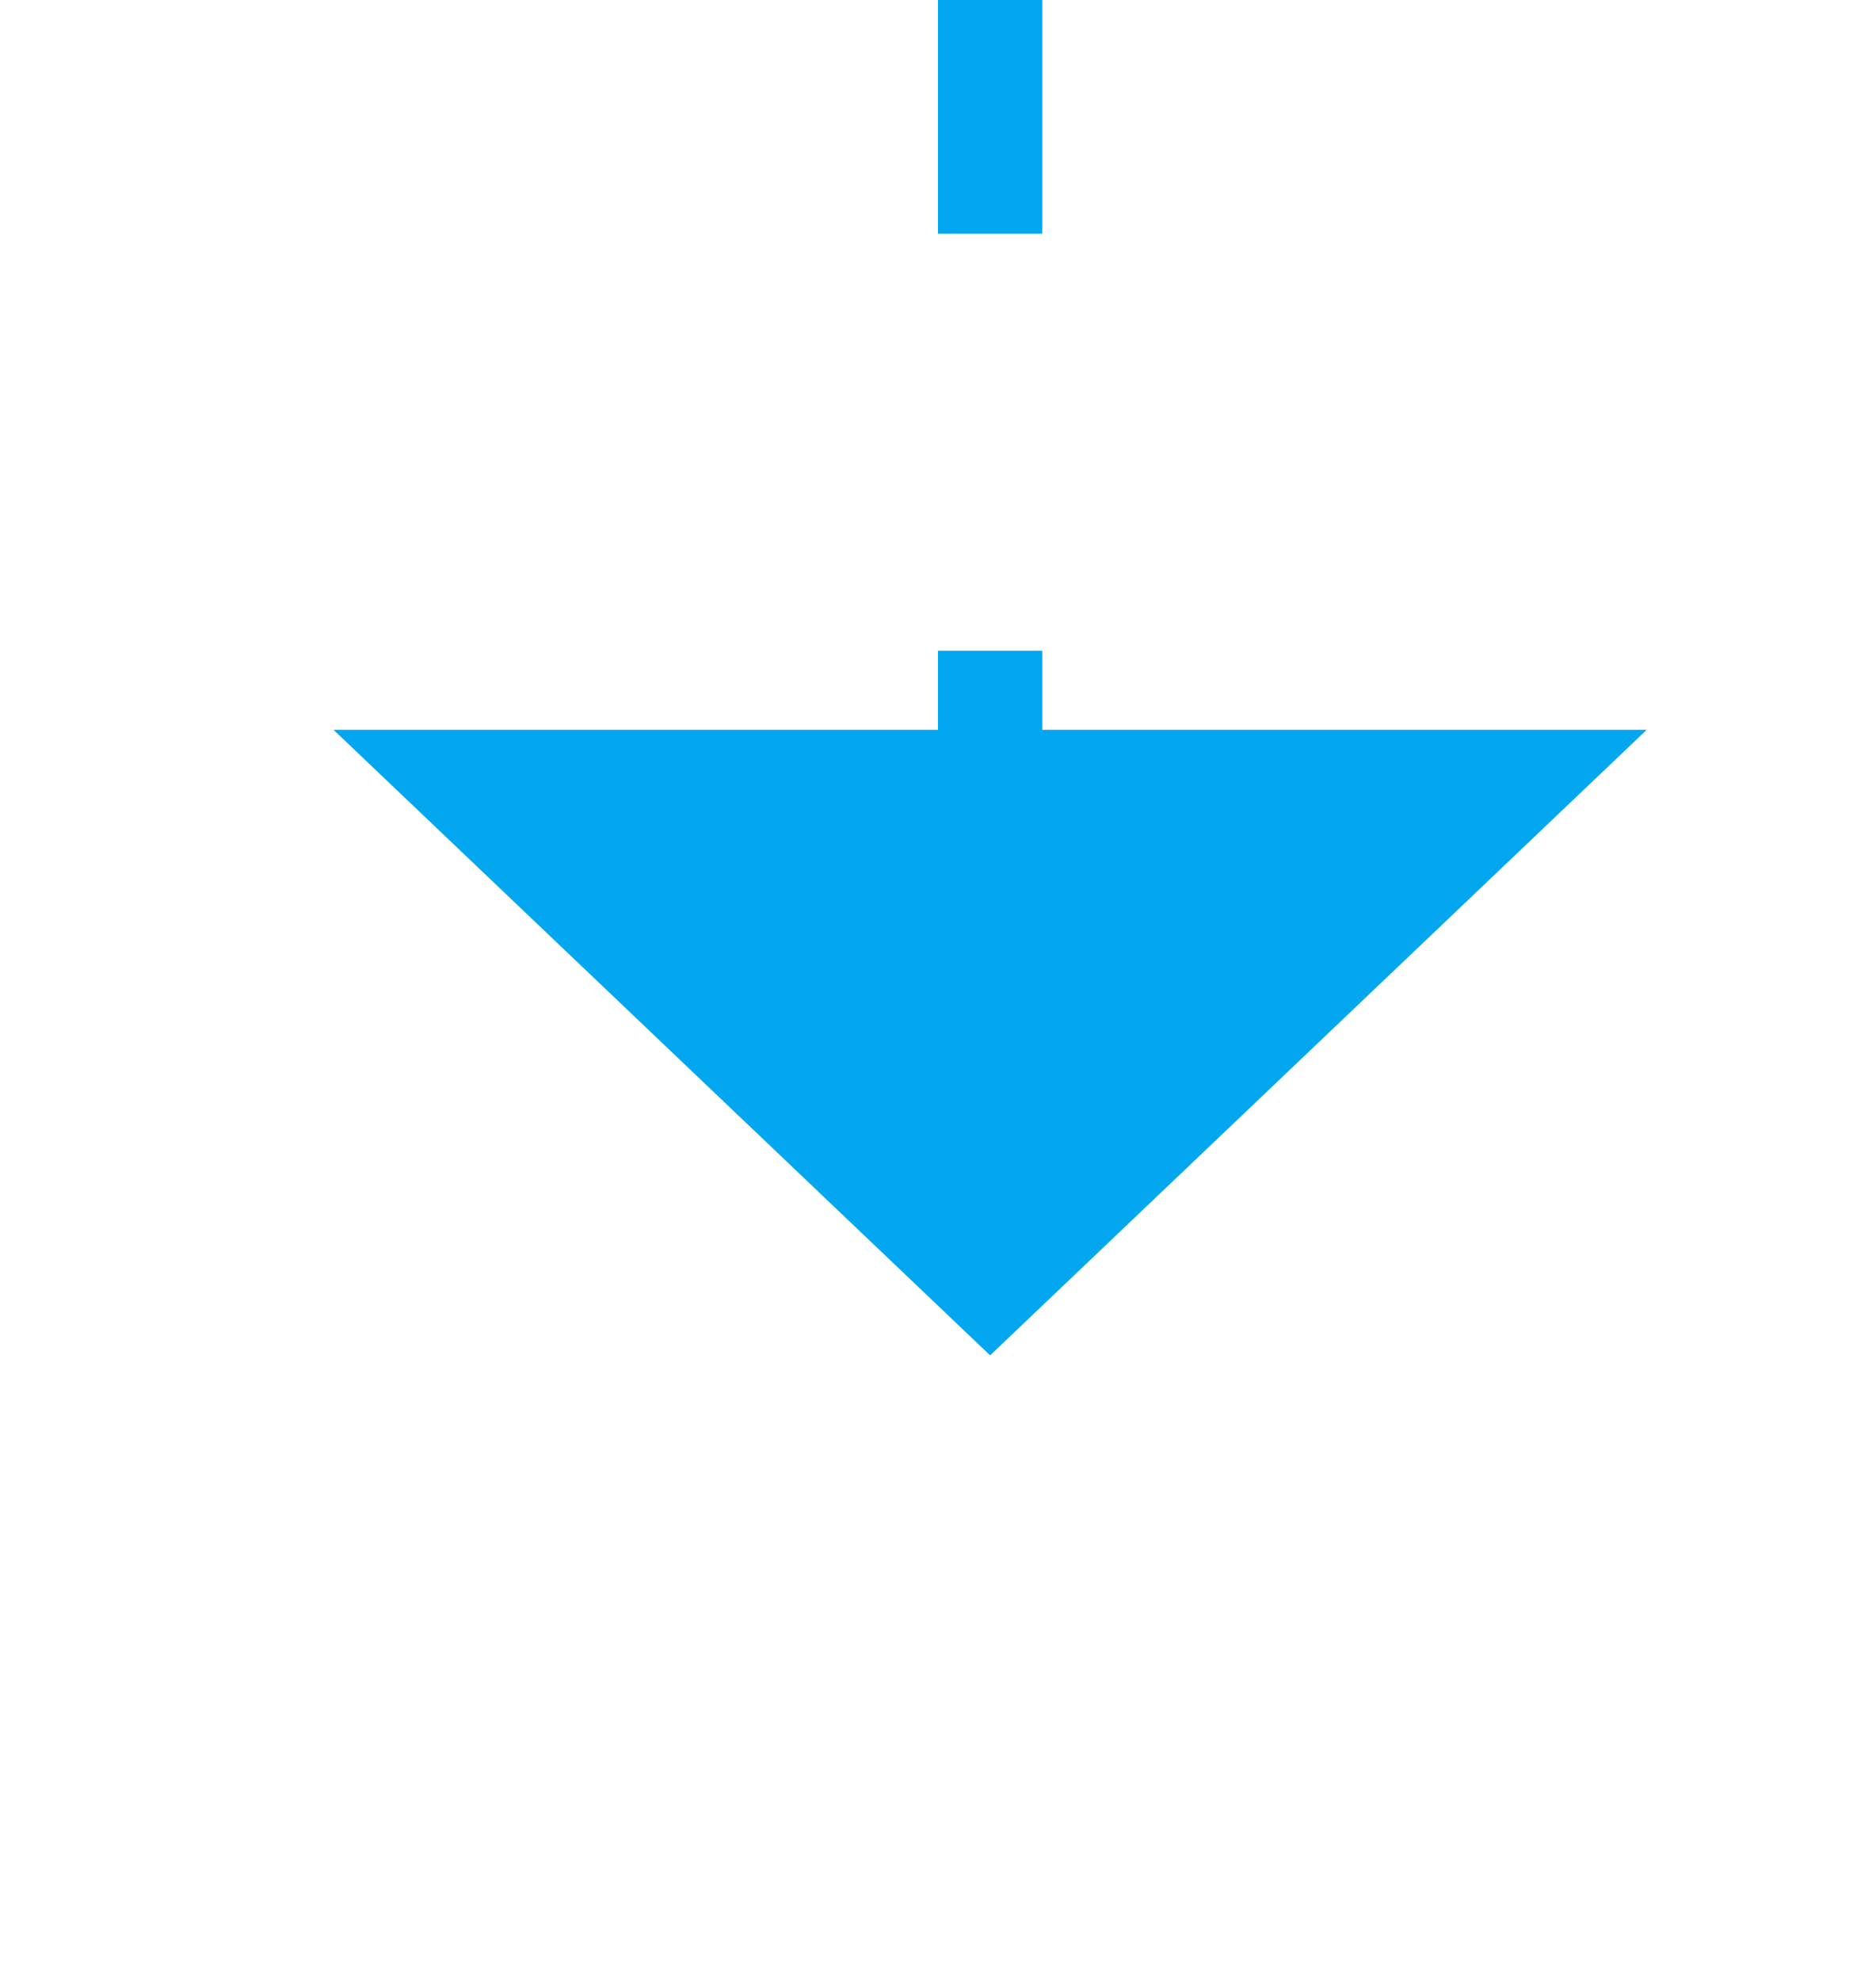 ﻿<?xml version="1.0" encoding="utf-8"?>
<svg version="1.1" xmlns:xlink="http://www.w3.org/1999/xlink" width="18px" height="19px" preserveAspectRatio="xMidYMin meet" viewBox="152 729  16 19" xmlns="http://www.w3.org/2000/svg">
  <defs>
    <mask fill="white" id="clip2735">
      <path d="M 166 662  L 212 662  L 212 687  L 166 687  Z M 151 626  L 240 626  L 240 751  L 151 751  Z " fill-rule="evenodd" />
    </mask>
  </defs>
  <path d="M 237.5 626  L 237.5 669.408  A 5 5 0 0 1 232.5 674.908 L 165 674.908  A 5 5 0 0 0 160.5 679.908 L 160.5 737  " stroke-width="1" stroke-dasharray="9,4" stroke="#02a7f0" fill="none" mask="url(#clip2735)" />
  <path d="M 154.2 736  L 160.5 742  L 166.8 736  L 154.2 736  Z " fill-rule="nonzero" fill="#02a7f0" stroke="none" mask="url(#clip2735)" />
</svg>
